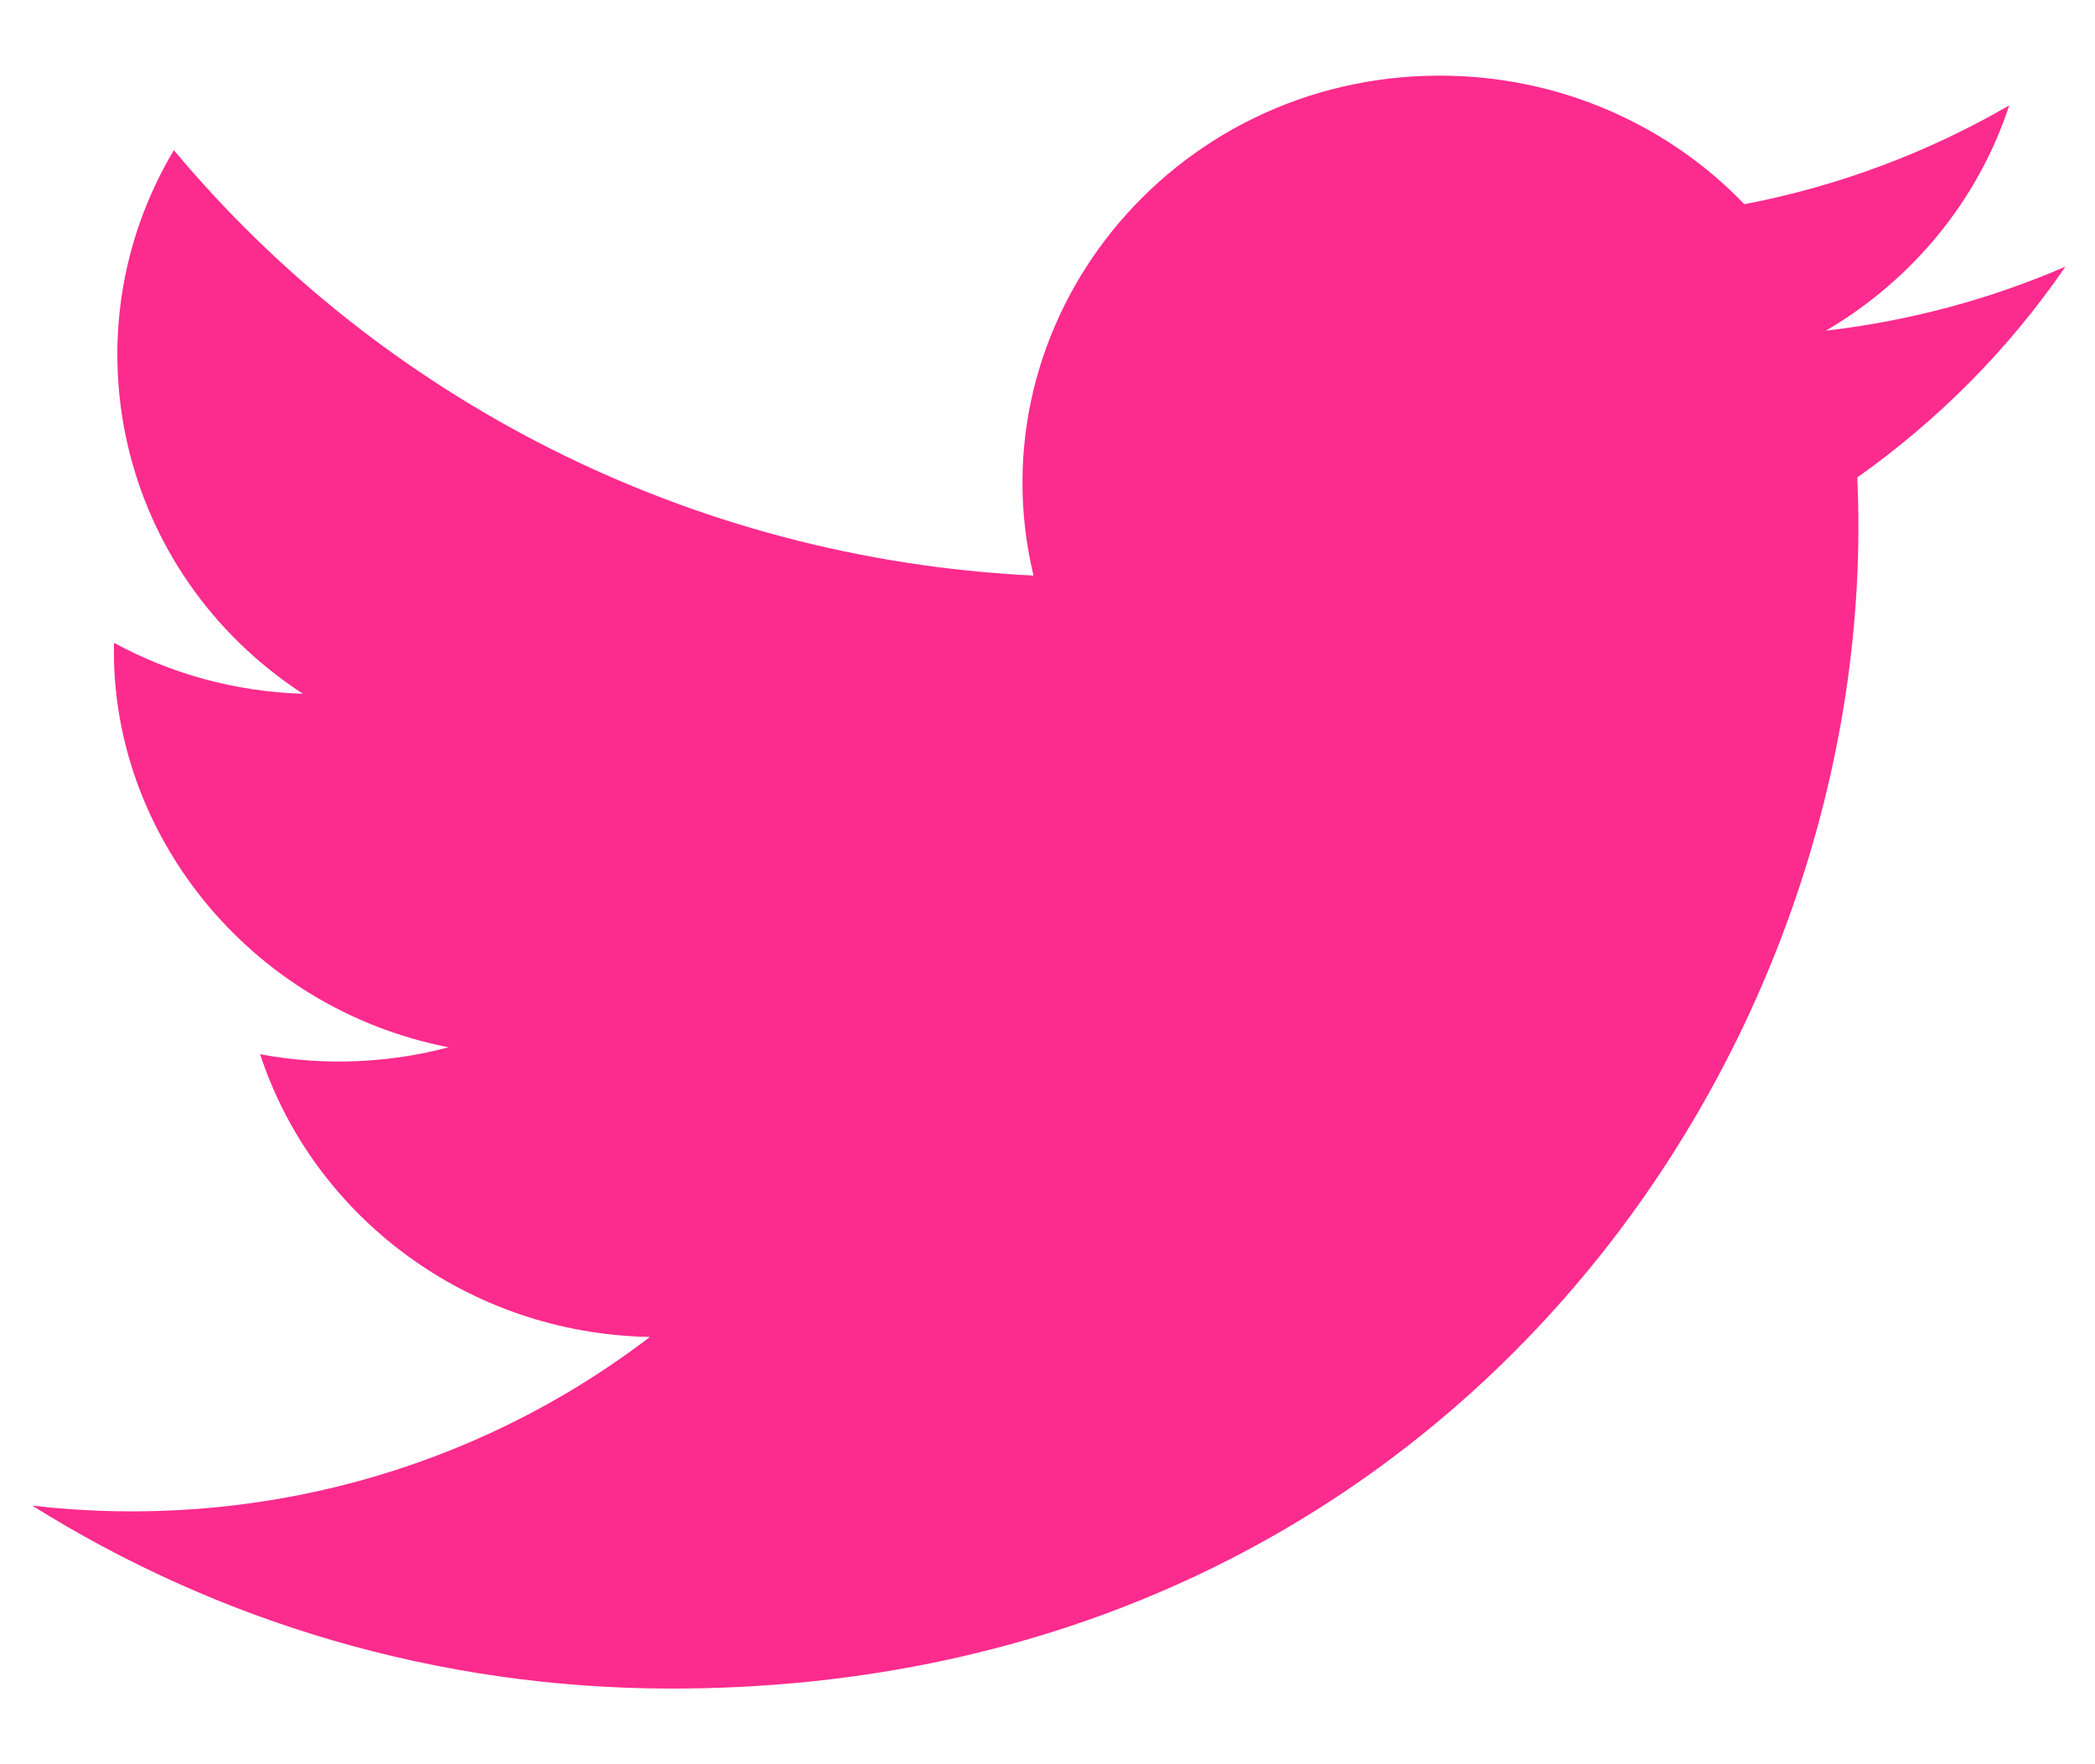 <svg width="19" height="16" viewBox="0 0 19 16" fill="none" xmlns="http://www.w3.org/2000/svg">
<path d="M18.732 2.418C18.053 2.712 17.324 2.91 16.559 2.999C17.34 2.542 17.94 1.819 18.222 0.956C17.492 1.379 16.682 1.687 15.82 1.852C15.131 1.135 14.146 0.686 13.059 0.686C10.616 0.686 8.822 2.911 9.373 5.22C6.23 5.066 3.443 3.596 1.577 1.362C0.585 3.022 1.063 5.193 2.747 6.292C2.127 6.273 1.543 6.107 1.034 5.83C0.993 7.541 2.249 9.142 4.068 9.498C3.536 9.639 2.953 9.672 2.359 9.561C2.84 11.028 4.237 12.095 5.894 12.125C4.303 13.342 2.299 13.886 0.293 13.655C1.967 14.703 3.956 15.314 6.092 15.314C13.116 15.314 17.084 9.523 16.844 4.33C17.583 3.808 18.225 3.158 18.732 2.418Z" fill="#FC2B8E"/>
</svg>
